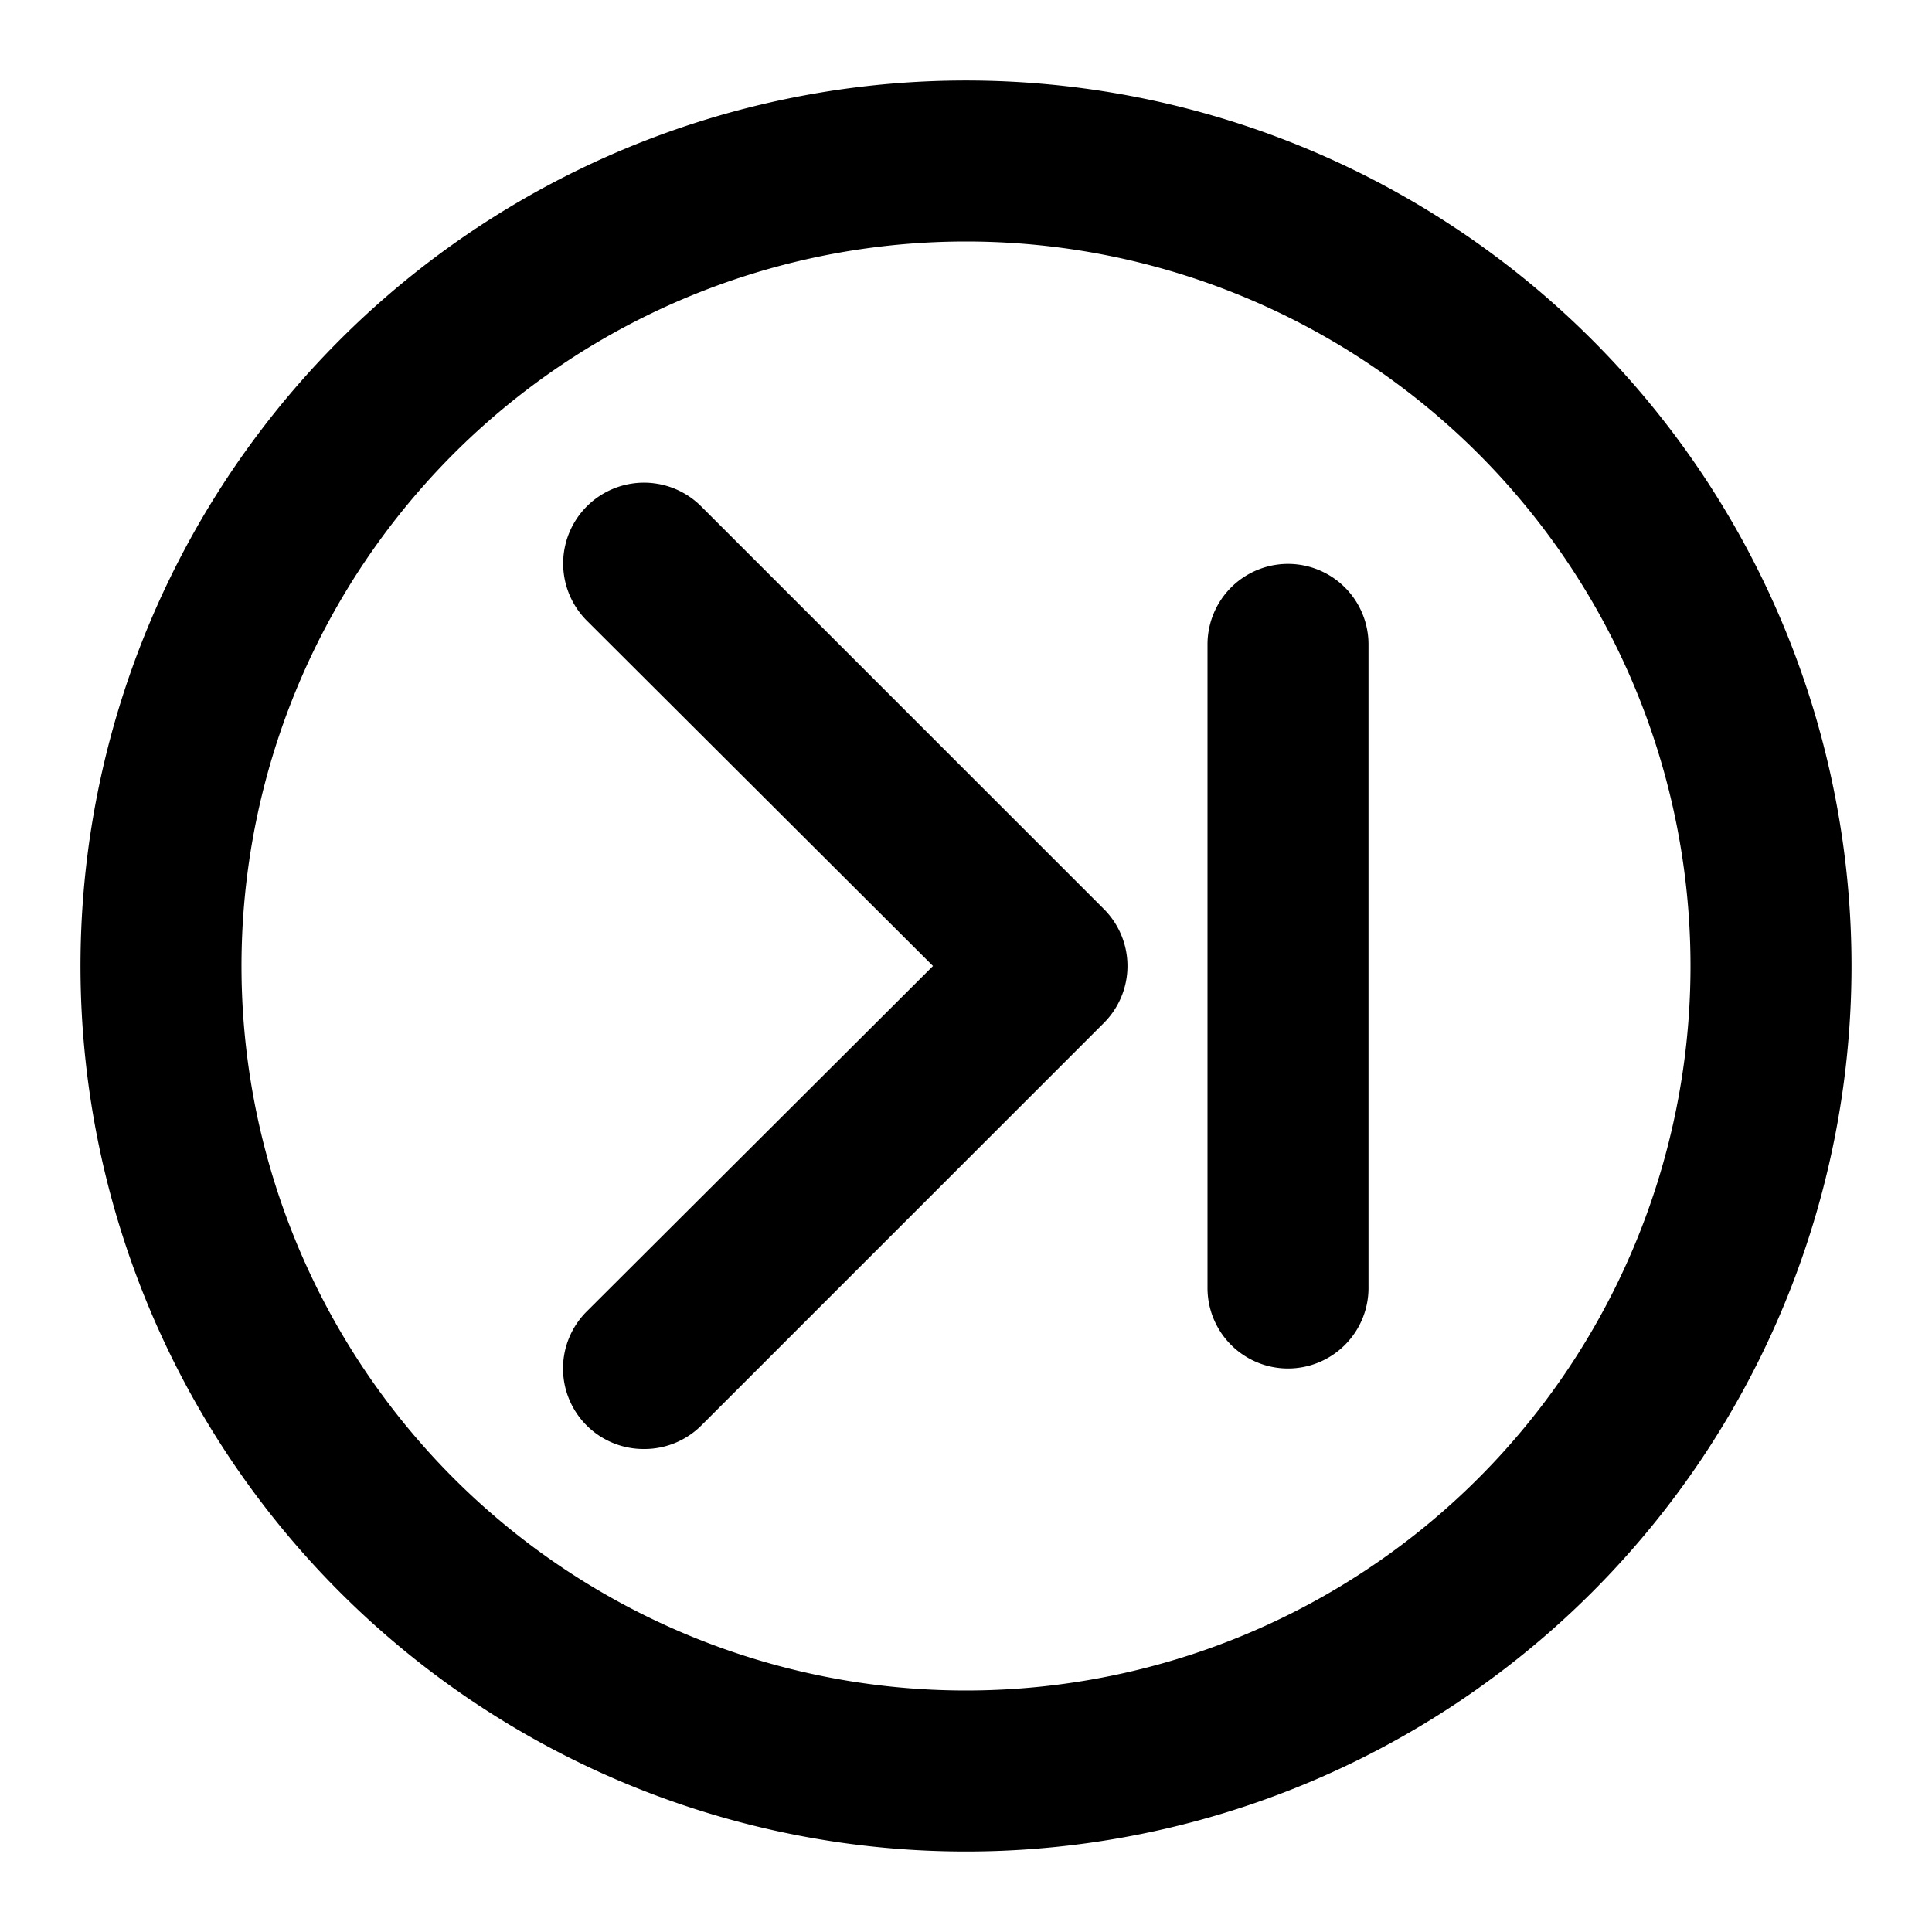 <?xml version="1.0" standalone="no"?><!DOCTYPE svg PUBLIC "-//W3C//DTD SVG 1.1//EN" "http://www.w3.org/Graphics/SVG/1.1/DTD/svg11.dtd"><svg class="icon" width="32px" height="32.00px" viewBox="0 0 1024 1024" version="1.1" xmlns="http://www.w3.org/2000/svg"><path fill="currentColor" d="M512 981.333a469.333 469.333 0 1 1 469.333-469.333 469.333 469.333 0 0 1-469.333 469.333z m0-853.333a384 384 0 1 0 384 384 384 384 0 0 0-384-384zM341.333 768a42.667 42.667 0 0 1-30.293-12.373 42.667 42.667 0 0 1 0-60.587l183.467-183.04-183.467-183.04a42.667 42.667 0 1 1 60.587-60.587l213.333 213.333a42.667 42.667 0 0 1 0 60.587l-213.333 213.333A42.667 42.667 0 0 1 341.333 768zM682.667 725.333a42.667 42.667 0 0 1-42.667-42.667V341.333a42.667 42.667 0 0 1 85.333 0v341.333a42.667 42.667 0 0 1-42.667 42.667z" /></svg>
